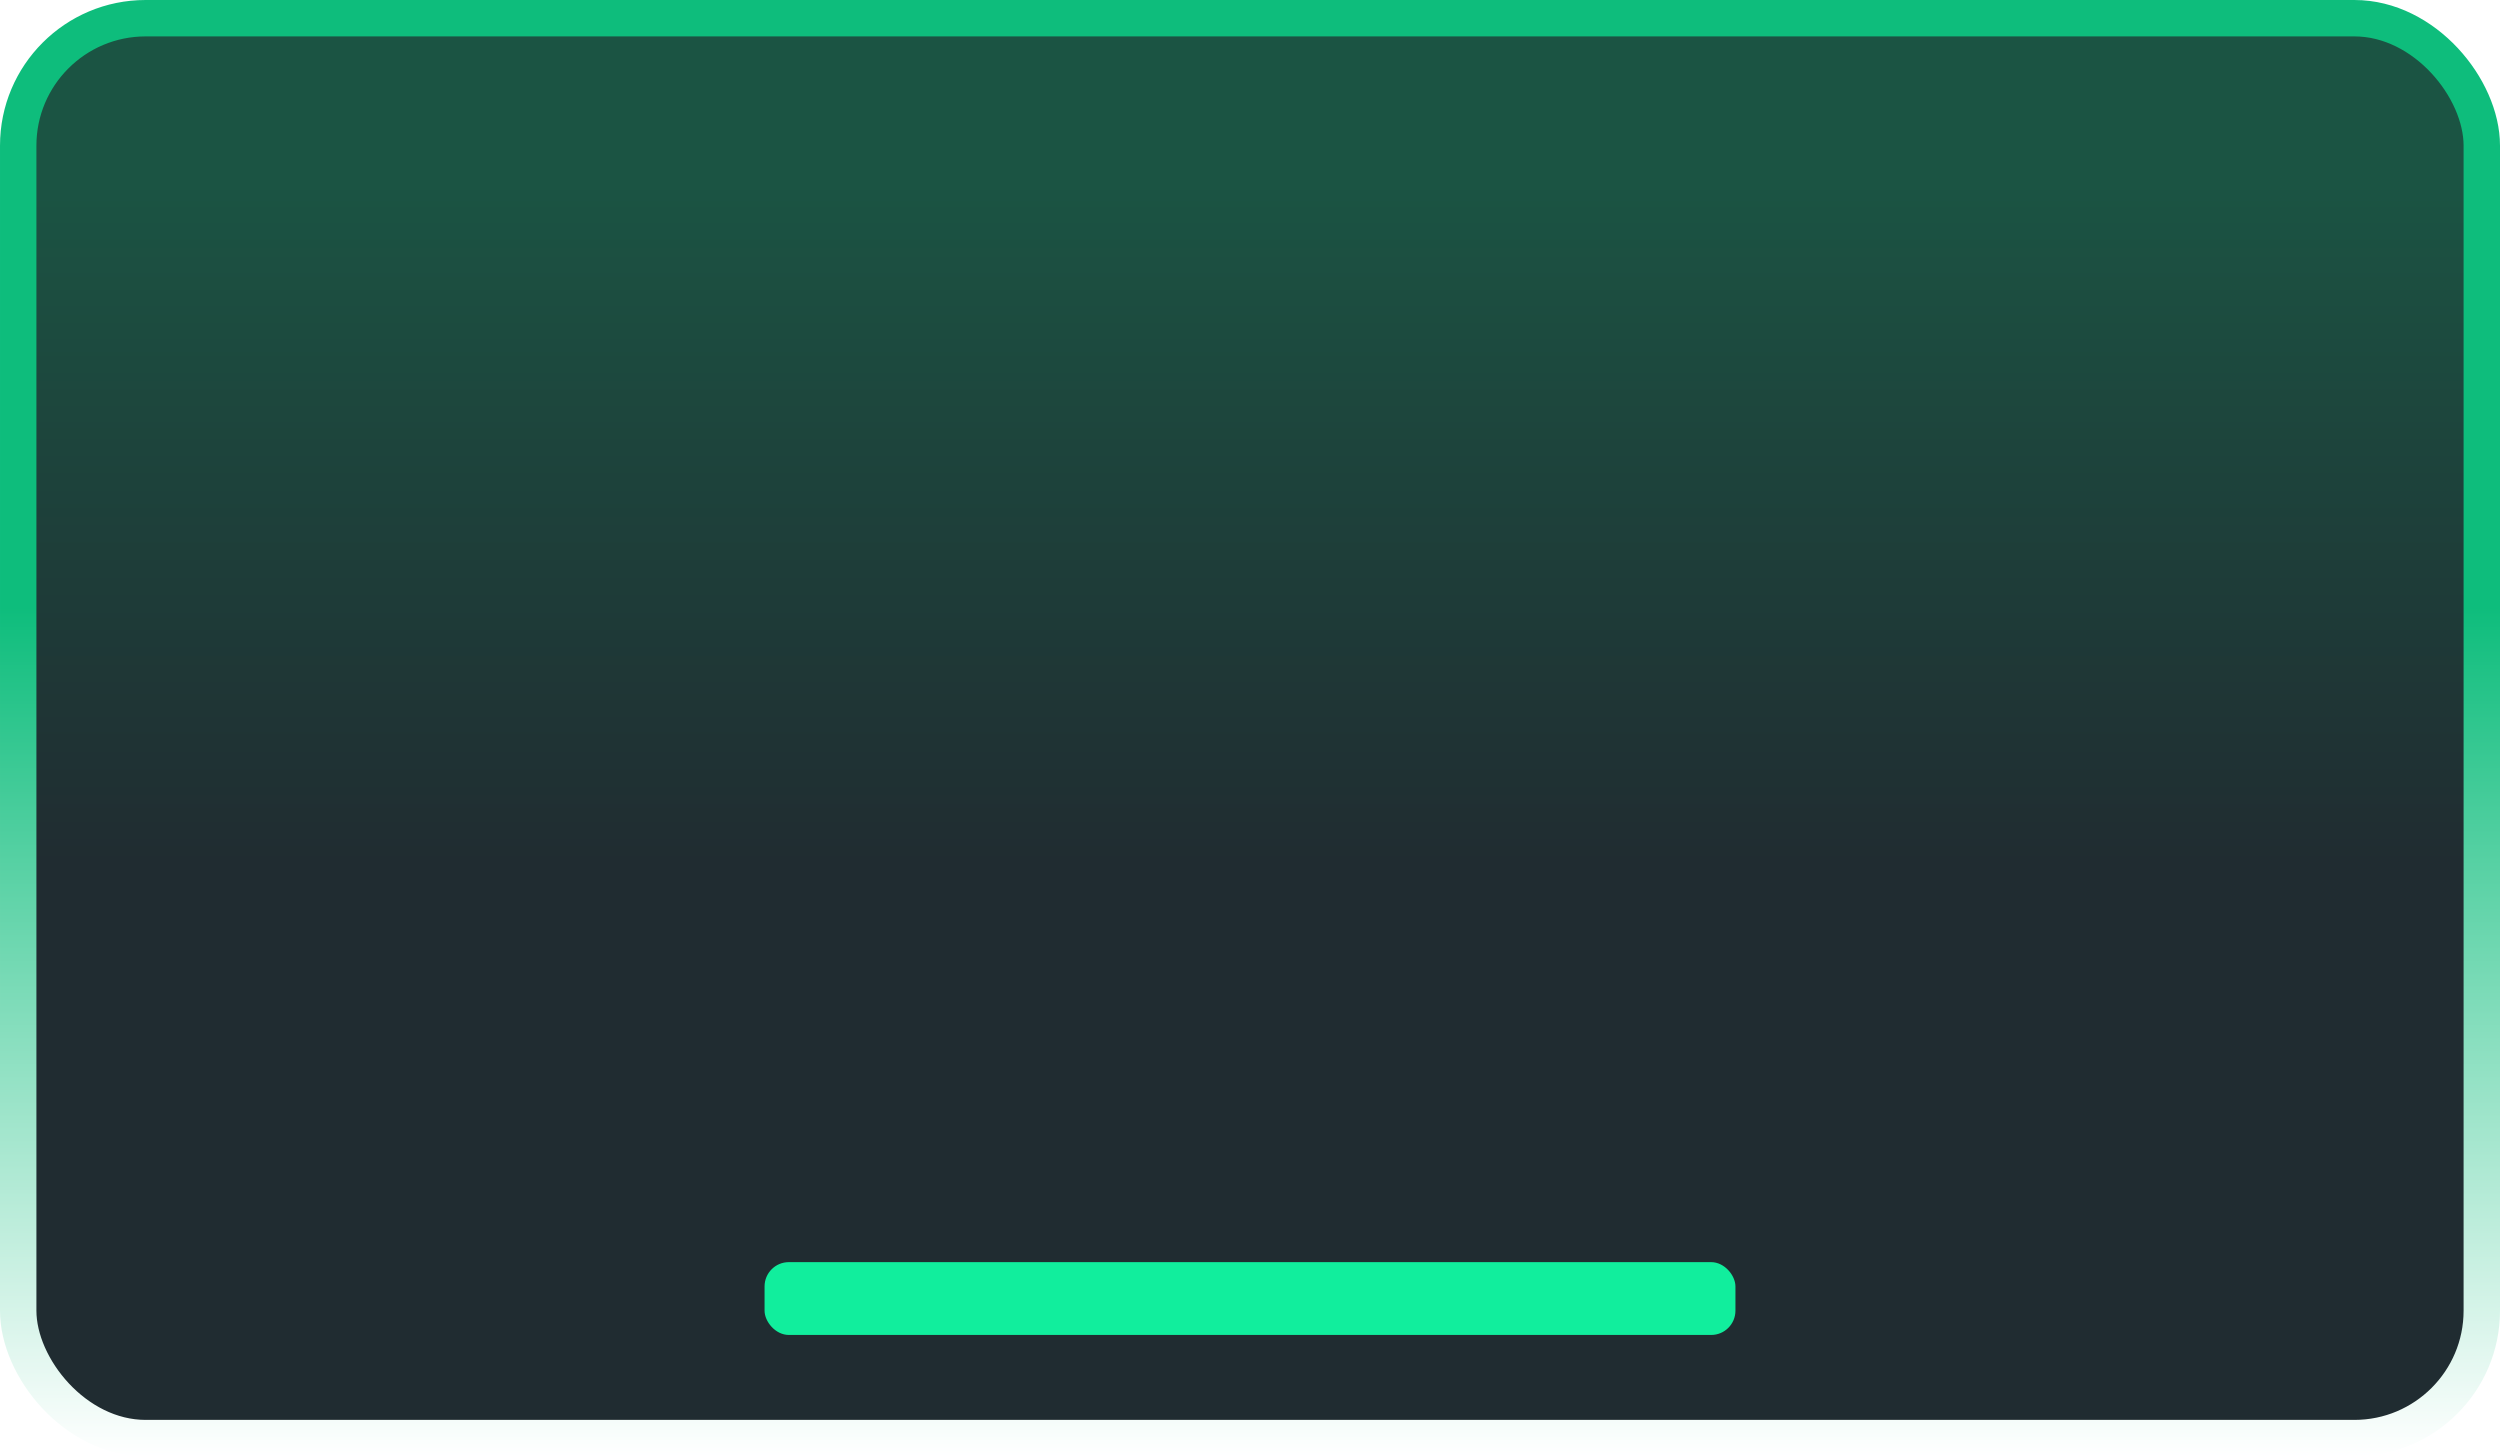 <svg width="206" height="120" viewBox="0 0 206 120" fill="none" xmlns="http://www.w3.org/2000/svg">
<rect x="1.5" y="1.5" width="203" height="117" rx="10.5" fill="url(#paint0_linear_2_12)"/>
<g filter="url(#filter0_d_2_12)">
<rect x="63" y="104" width="80" height="6" rx="2" fill="#11EE9D"/>
</g>
<rect x="1.5" y="1.5" width="203" height="117" rx="10.5" stroke="url(#paint1_linear_2_12)" stroke-width="3"/>
<defs>
<filter id="filter0_d_2_12" x="55" y="96" width="96" height="22" filterUnits="userSpaceOnUse" color-interpolation-filters="sRGB">
<feFlood flood-opacity="0" result="BackgroundImageFix"/>
<feColorMatrix in="SourceAlpha" type="matrix" values="0 0 0 0 0 0 0 0 0 0 0 0 0 0 0 0 0 0 127 0" result="hardAlpha"/>
<feOffset/>
<feGaussianBlur stdDeviation="4"/>
<feColorMatrix type="matrix" values="0 0 0 0 0.067 0 0 0 0 0.933 0 0 0 0 0.616 0 0 0 1 0"/>
<feBlend mode="normal" in2="BackgroundImageFix" result="effect1_dropShadow_2_12"/>
<feBlend mode="normal" in="SourceGraphic" in2="effect1_dropShadow_2_12" result="shape"/>
</filter>
<linearGradient id="paint0_linear_2_12" x1="103" y1="0" x2="103" y2="120" gradientUnits="userSpaceOnUse">
<stop offset="0.125" stop-color="#1B5443"/>
<stop offset="0.307" stop-color="#1D443C"/>
<stop offset="0.594" stop-color="#202C31"/>
</linearGradient>
<linearGradient id="paint1_linear_2_12" x1="103" y1="0" x2="103" y2="120" gradientUnits="userSpaceOnUse">
<stop offset="0.417" stop-color="#0EBD7C"/>
<stop offset="1" stop-color="white"/>
</linearGradient>
</defs>
</svg>
